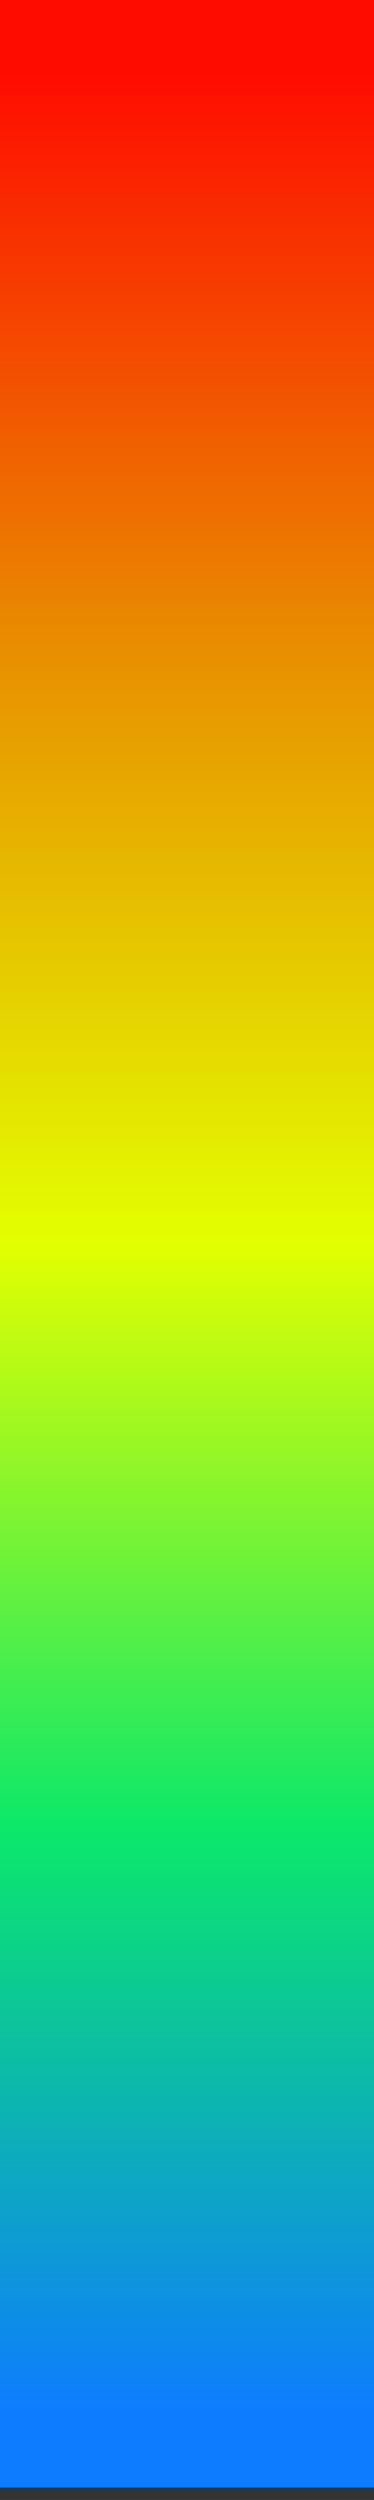 <?xml version="1.0" encoding="UTF-8" standalone="no"?>
<!-- Created with Inkscape (http://www.inkscape.org/) -->

<svg
   xmlns:dc="http://purl.org/dc/elements/1.1/"
   xmlns:cc="http://creativecommons.org/ns#"
   xmlns:rdf="http://www.w3.org/1999/02/22-rdf-syntax-ns#"
   xmlns:svg="http://www.w3.org/2000/svg"
   xmlns="http://www.w3.org/2000/svg"
   xmlns:xlink="http://www.w3.org/1999/xlink"
   xmlns:sodipodi="http://sodipodi.sourceforge.net/DTD/sodipodi-0.dtd"
   xmlns:inkscape="http://www.inkscape.org/namespaces/inkscape"
   width="15"
   height="100"
   viewBox="0 0 15 100"
   id="svg2"
   version="1.1"
   inkscape:version="0.91 r13725"
   sodipodi:docname="legend_gradient2.svg">
  <rect x="0" y="0" width="15" height="100" fill="#333333" stroke="none"/>
  <defs
     id="defs4">
    <linearGradient
       inkscape:collect="always"
       xlink:href="#linearGradient4340-5"
       id="linearGradient4306-2"
       x1="48.487"
       y1="1037.21"
       x2="48.487"
       y2="769.014"
       gradientUnits="userSpaceOnUse"
       gradientTransform="matrix(1.98,0,0,1.119,54,-178.01)" />
    <linearGradient
       inkscape:collect="always"
       id="linearGradient4340-5">
      <stop
         style="stop-color:#0d7cff;stop-opacity:1"
         offset="0"
         id="stop4328-8" />
      <stop
         id="stop4358-1"
         offset="0.25"
         style="stop-color:#0ce86a;stop-opacity:1" />
      <stop
         style="stop-color:#e3ff00;stop-opacity:1"
         offset="0.5"
         id="stop4352-1" />
      <stop
         style="stop-color:#e89000;stop-opacity:1"
         offset="0.75"
         id="stop4360-1" />
      <stop
         style="stop-color:#ff0c00;stop-opacity:1"
         offset="1"
         id="stop4330-7" />
    </linearGradient>
  </defs>
  <sodipodi:namedview
     id="base"
     pagecolor="#ffffff"
     bordercolor="#666666"
     borderopacity="1.0"
     inkscape:pageopacity="0.0"
     inkscape:pageshadow="2"
     inkscape:zoom="0.98994951"
     inkscape:cx="-31.809513"
     inkscape:cy="173.50697"
     inkscape:document-units="px"
     inkscape:current-layer="layer1"
     showgrid="true"
     units="px"
     inkscape:window-width="1274"
     inkscape:window-height="777"
     inkscape:window-x="0"
     inkscape:window-y="17"
     inkscape:window-maximized="0"
     fit-margin-top="0"
     fit-margin-left="0"
     fit-margin-right="0"
     fit-margin-bottom="0">
    <inkscape:grid
       type="xygrid"
       id="grid4356"
       originx="-114.286"
       originy="2.694" />
  </sodipodi:namedview>
  <g
     inkscape:label="Layer 1"
     inkscape:groupmode="layer"
     id="layer1"
     transform="translate(-114.286,-955.056)"
     style="display:inline">
    <g
       id="g4167"
       transform="matrix(0.15,0,0,0.312,99.286,744.994)">
      <path
         style="fill:#ff0c00;fill-opacity:1;fill-rule:nonzero;stroke:none;stroke-width:10;stroke-linecap:round;stroke-linejoin:round;stroke-miterlimit:4;stroke-dasharray:none;stroke-opacity:1"
         d="m 100,672.199 c 33.333,0 66.667,0 100,0 0,6.667 0,13.333 0,20 -33.333,0 -66.667,0 -100,0 0,-6.667 0,-13.333 0,-20 z"
         id="rect4220"
         inkscape:connector-curvature="0" />
      <path
         style="fill:#0d7cff;fill-opacity:1;fill-rule:nonzero;stroke:none;stroke-width:10;stroke-linecap:round;stroke-linejoin:round;stroke-miterlimit:4;stroke-dasharray:none;stroke-opacity:1"
         d="m 100,972.199 c 33.333,0 66.667,0 100,0 0,6.667 0,13.333 0,20 -33.333,0 -66.667,0 -100,0 0,-6.667 0,-13.333 0,-20 z"
         id="rect4224"
         inkscape:connector-curvature="0" />
      <path
         style="display:inline;fill:url(#linearGradient4306-2);fill-opacity:1;fill-rule:nonzero;stroke:none;stroke-width:10;stroke-linecap:round;stroke-linejoin:round;stroke-miterlimit:4;stroke-dasharray:none;stroke-opacity:1"
         d="m 100,682.199 c 33.333,0 66.667,0 100,0 0,100 0,200 0,300 -33.333,0 -66.667,0 -100,0 0,-100 0,-200 0,-300 z"
         id="rect4183-7"
         inkscape:connector-curvature="0" />
    </g>
  </g>
</svg>
